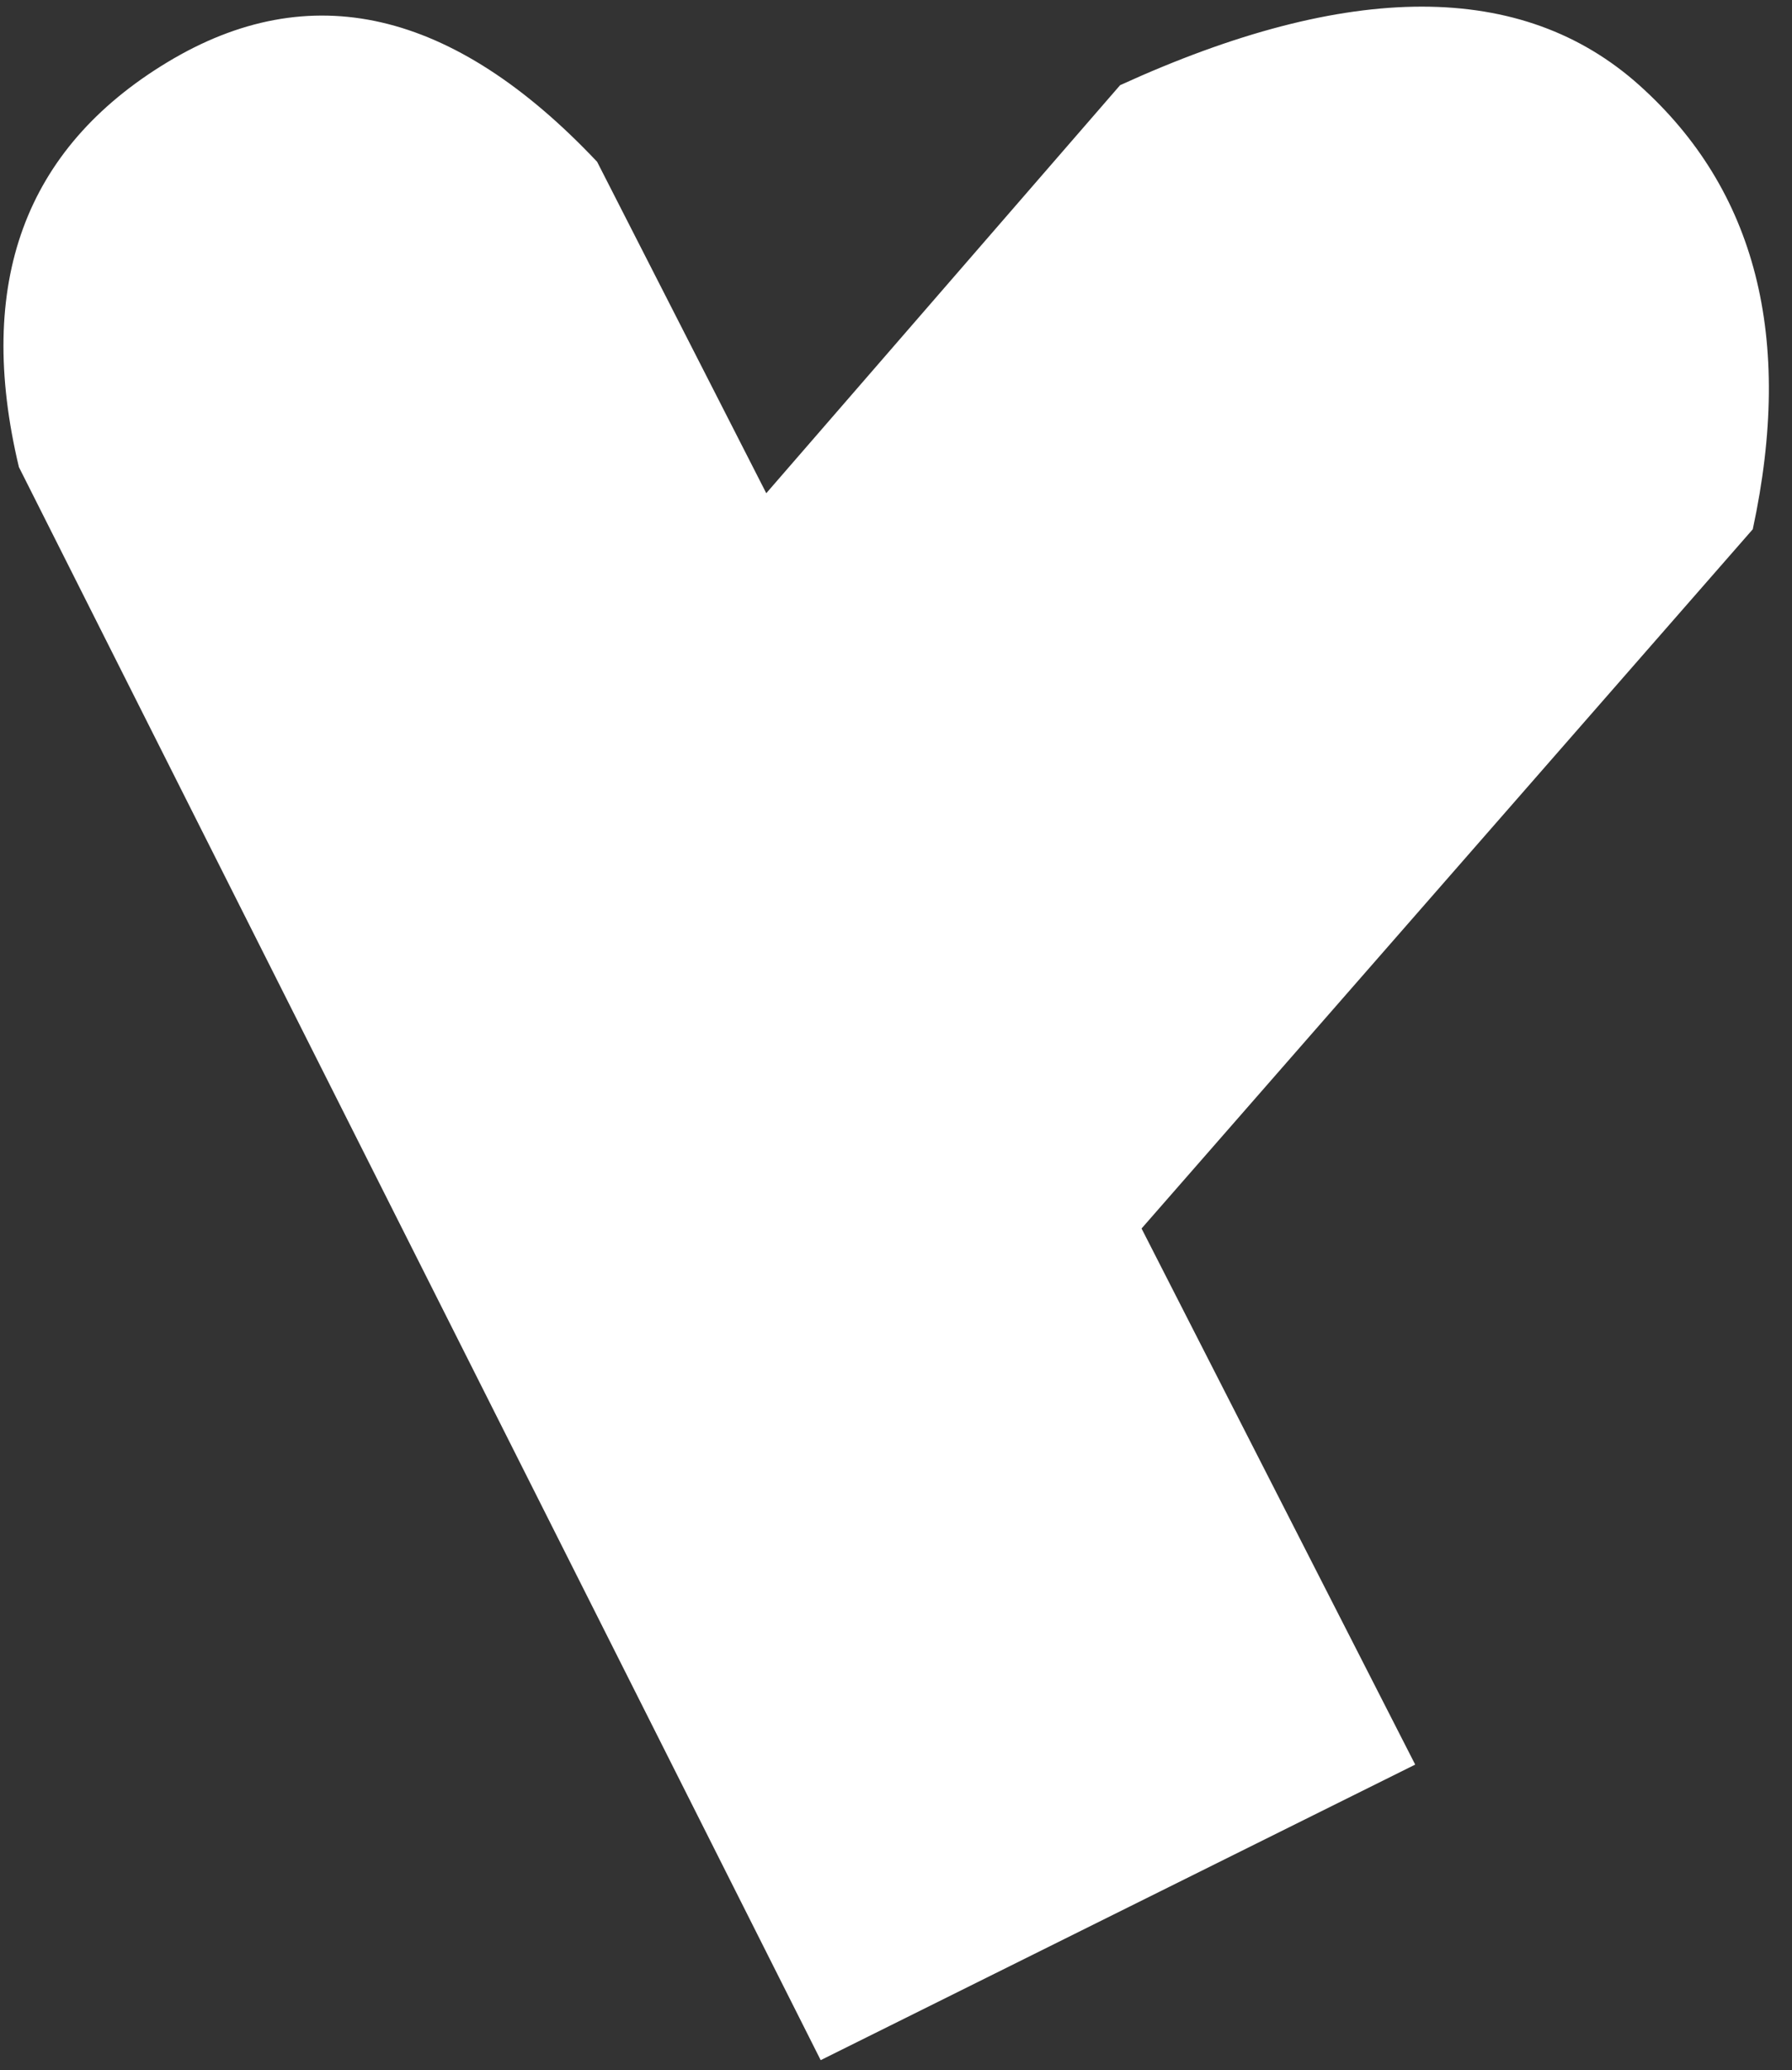 <?xml version="1.0" encoding="UTF-8"?>
<svg width="71px" height="82px" viewBox="0 0 71 82" version="1.1" xmlns="http://www.w3.org/2000/svg" xmlns:xlink="http://www.w3.org/1999/xlink">
    <rect x="0" y="0" width="71" height="82" fill="#333333" stroke="none"/>
    <title>Combined Shape</title>
    <g id="Page-1" stroke="none" stroke-width="1" fill="none" fill-rule="evenodd">
        <g id="Miscellaneous" transform="translate(-109, -236)" fill="#FFFFFF">
            <path d="M173.948,239.374 C178.578,243.521 180.077,249.384 178.446,256.963 L154.229,284.66 L165.071,305.894 L141.516,317.601 L109.749,254.501 C108.013,247.231 109.972,241.887 115.624,238.469 C121.276,235.051 126.954,236.364 132.658,242.408 L132.658,242.408 L139.36,255.536 L153.379,239.374 C162.461,235.226 169.317,235.226 173.948,239.374 Z" id="Combined-Shape"></path>
        </g>
    </g>
</svg>